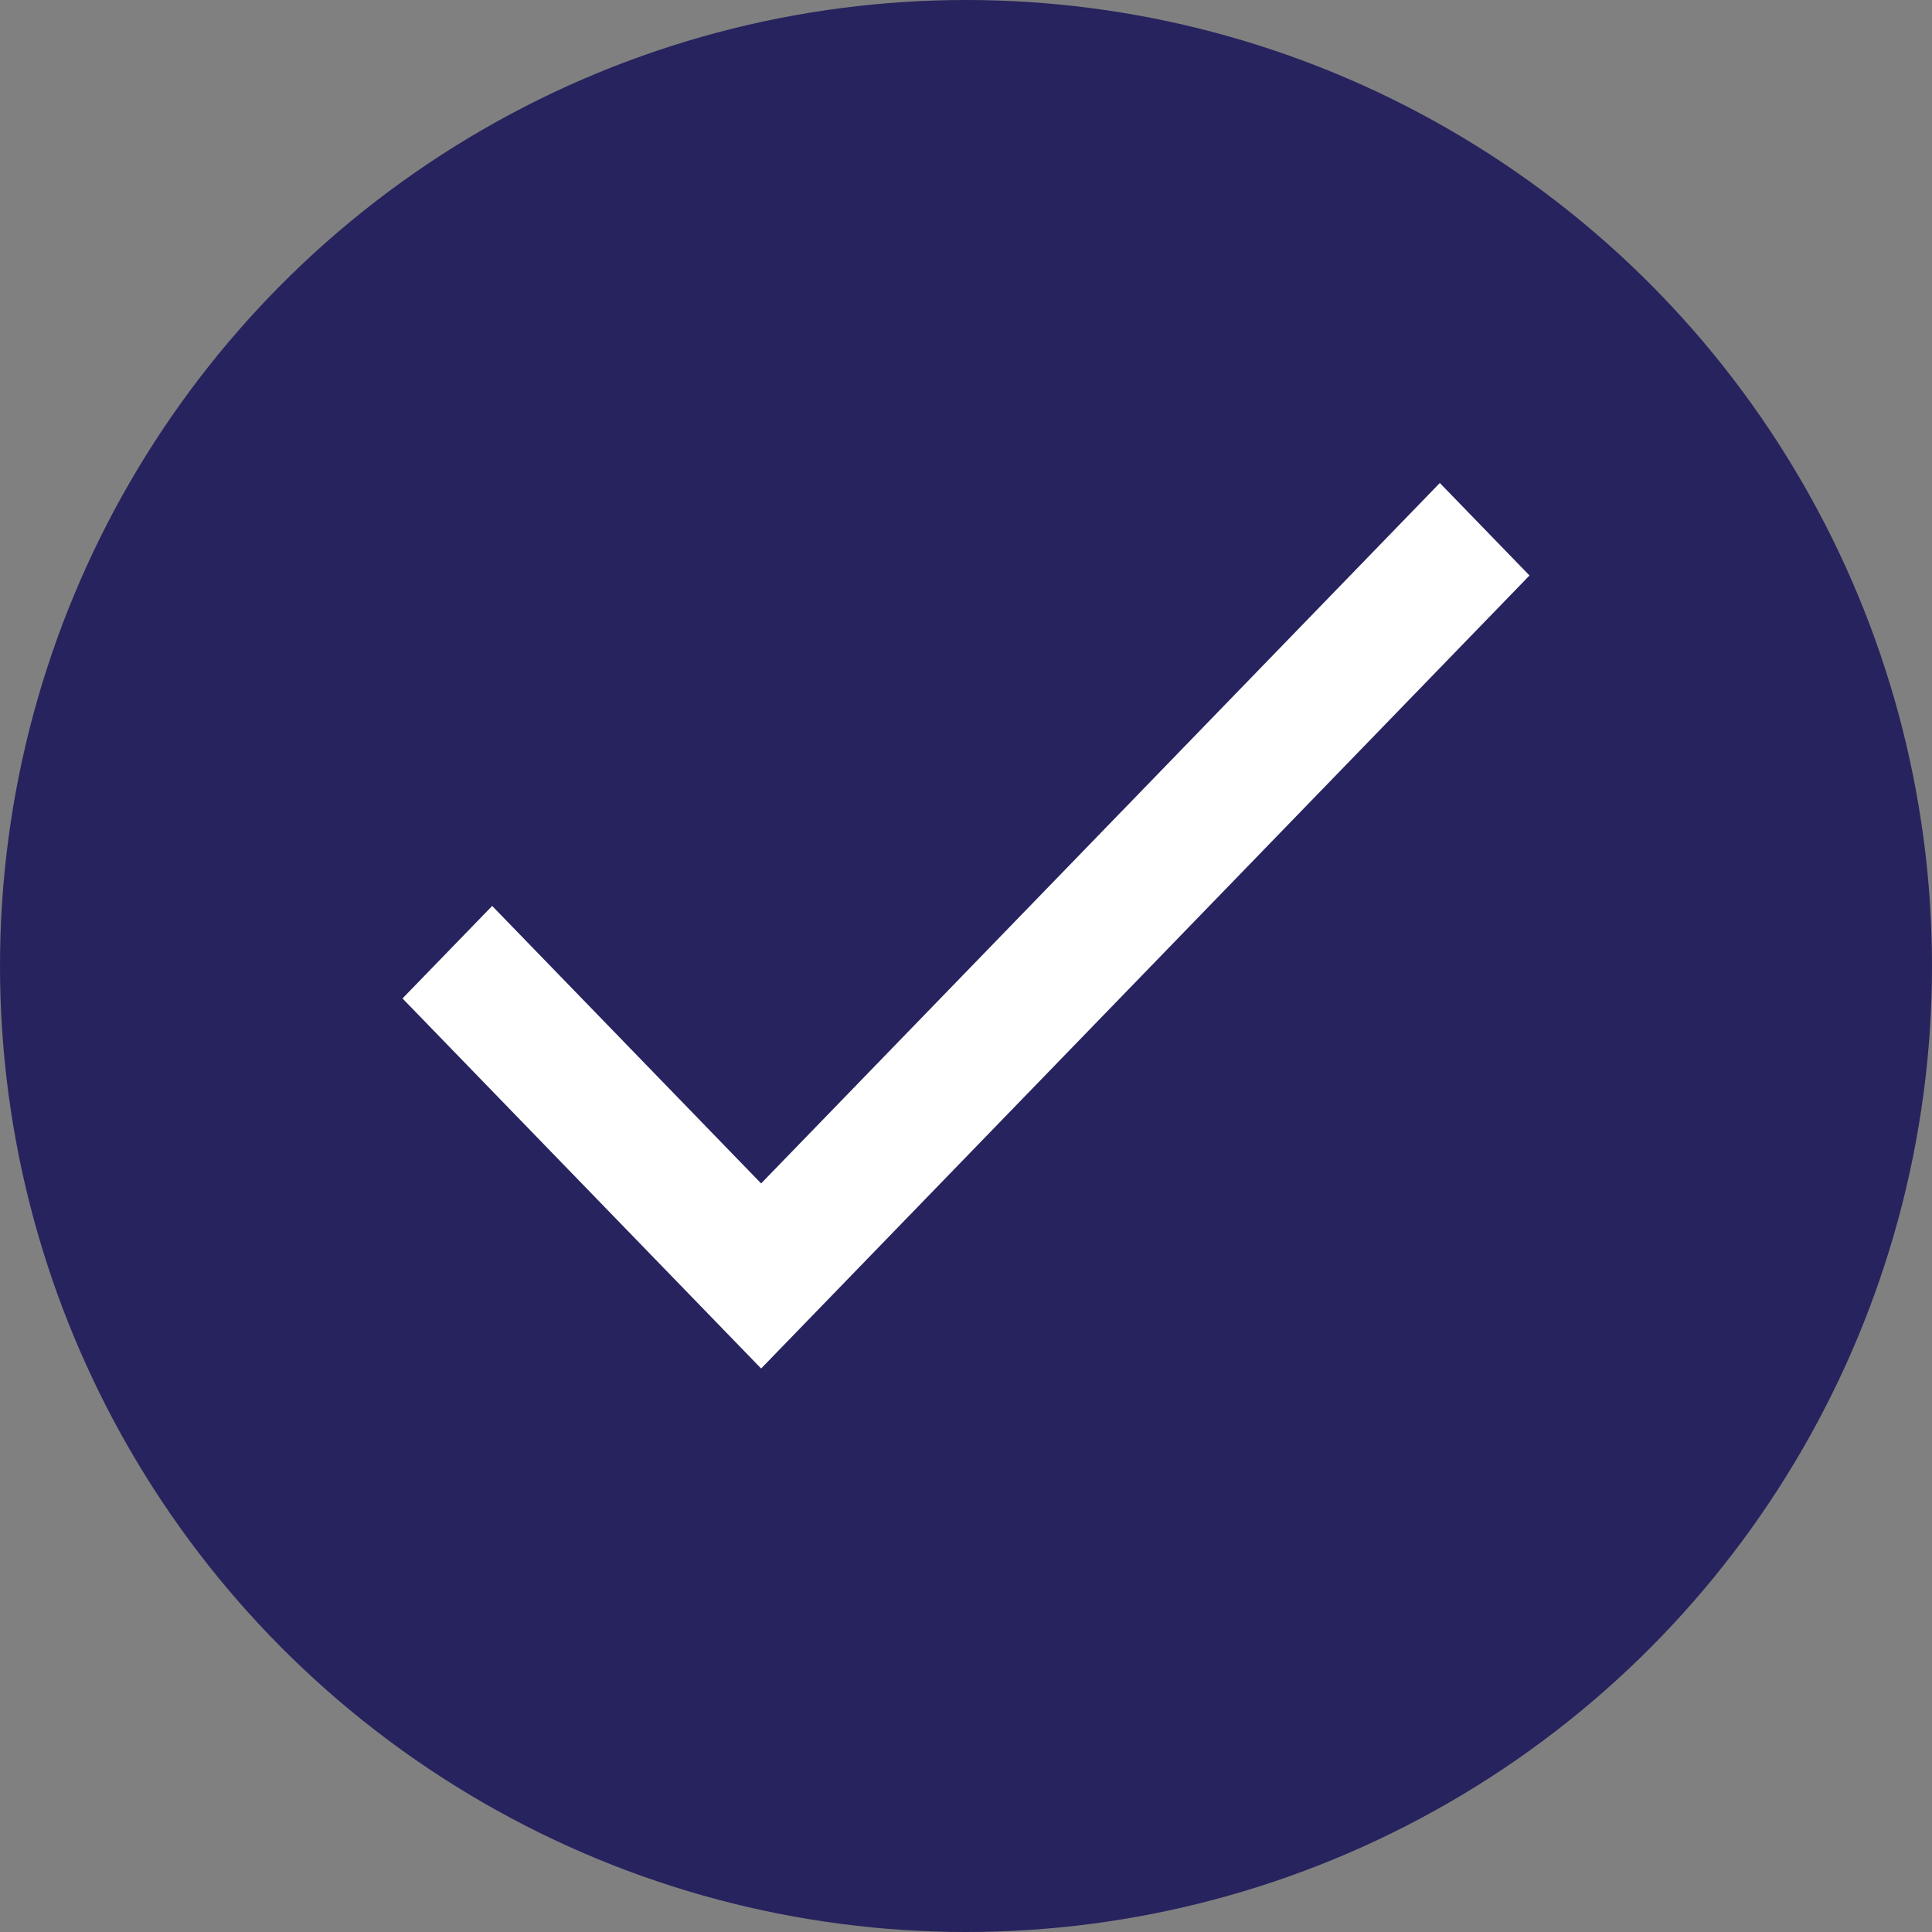 <svg width="24" height="24" viewBox="0 0 24 24" fill="none" xmlns="http://www.w3.org/2000/svg">
<rect x="0" y="0" width="24" height="24" fill="#808080" stroke="none"/>
<circle cx="12" cy="12" r="12" fill="#27235E"/>
<path d="M9.455 14.701L6.114 11.254L5 12.403L9.455 17L19 7.149L17.886 6L9.455 14.701Z" fill="white"/>
</svg>
